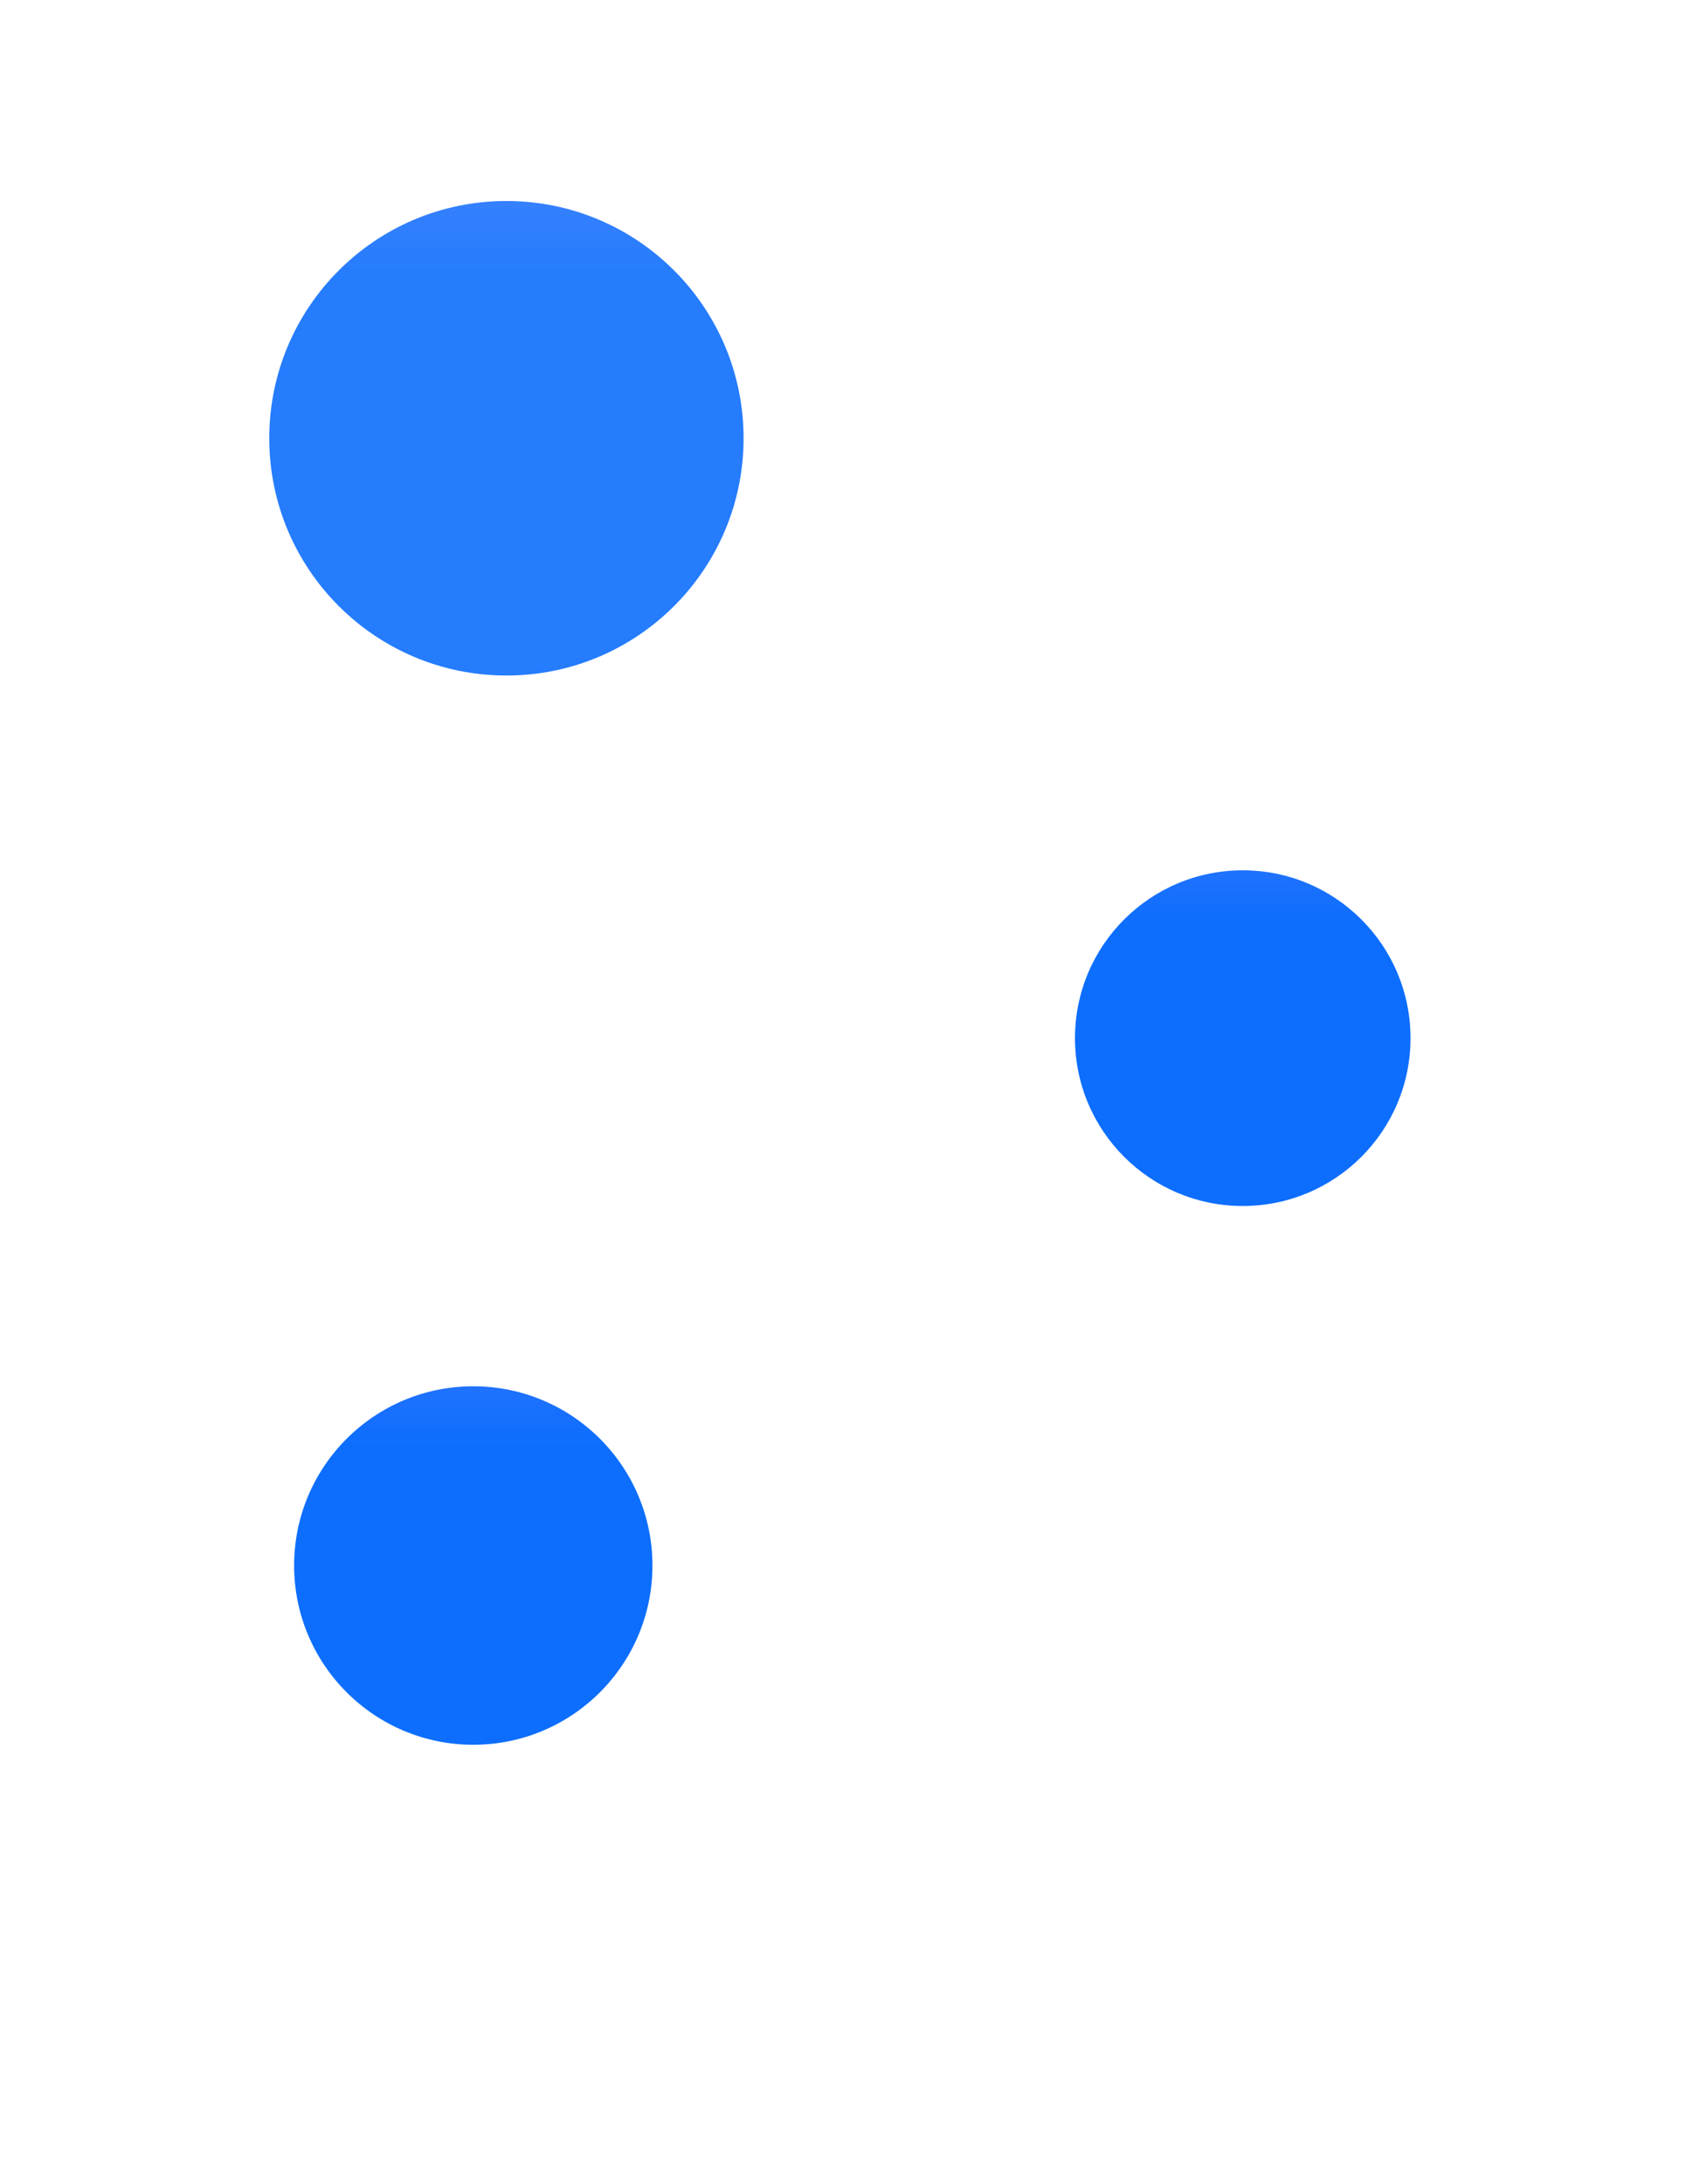 <svg width="814" height="1054" viewBox="0 0 814 1054" fill="none" xmlns="http://www.w3.org/2000/svg">
<g clip-path="url(#clip0_129_490)">
<rect width="814" height="1054" fill="white"/>
<g opacity="0.9" filter="url(#filter0_f_129_490)">
<path d="M359 211.5C359 274.737 307.737 326 244.5 326C181.263 326 130 274.737 130 211.5C130 148.264 181.263 97 244.5 97C307.737 97 359 148.264 359 211.5Z" fill="url(#paint0_linear_129_490)"/>
</g>
<g filter="url(#filter1_f_129_490)">
<path d="M681 501C681 545.735 644.735 582 600 582C555.265 582 519 545.735 519 501C519 456.265 555.265 420 600 420C644.735 420 681 456.265 681 501Z" fill="url(#paint1_linear_129_490)"/>
</g>
<g filter="url(#filter2_f_129_490)">
<path d="M315 755.5C315 803.273 276.273 842 228.5 842C180.727 842 142 803.273 142 755.5C142 707.728 180.727 669 228.5 669C276.273 669 315 707.728 315 755.5Z" fill="url(#paint2_linear_129_490)"/>
</g>
</g>
<defs>
<filter id="filter0_f_129_490" x="10" y="-23" width="469" height="469" filterUnits="userSpaceOnUse" color-interpolation-filters="sRGB">
<feFlood flood-opacity="0" result="BackgroundImageFix"/>
<feBlend mode="normal" in="SourceGraphic" in2="BackgroundImageFix" result="shape"/>
<feGaussianBlur stdDeviation="60" result="effect1_foregroundBlur_129_490"/>
</filter>
<filter id="filter1_f_129_490" x="419" y="320" width="362" height="362" filterUnits="userSpaceOnUse" color-interpolation-filters="sRGB">
<feFlood flood-opacity="0" result="BackgroundImageFix"/>
<feBlend mode="normal" in="SourceGraphic" in2="BackgroundImageFix" result="shape"/>
<feGaussianBlur stdDeviation="50" result="effect1_foregroundBlur_129_490"/>
</filter>
<filter id="filter2_f_129_490" x="67" y="594" width="323" height="323" filterUnits="userSpaceOnUse" color-interpolation-filters="sRGB">
<feFlood flood-opacity="0" result="BackgroundImageFix"/>
<feBlend mode="normal" in="SourceGraphic" in2="BackgroundImageFix" result="shape"/>
<feGaussianBlur stdDeviation="37.5" result="effect1_foregroundBlur_129_490"/>
</filter>
<linearGradient id="paint0_linear_129_490" x1="108.428" y1="-95.004" x2="108.428" y2="133.996" gradientUnits="userSpaceOnUse">
<stop stop-color="#0038FF" stop-opacity="0.48"/>
<stop offset="1" stop-color="#0D6EFD"/>
</linearGradient>
<linearGradient id="paint1_linear_129_490" x1="503.739" y1="284.172" x2="503.739" y2="446.172" gradientUnits="userSpaceOnUse">
<stop stop-color="#0038FF" stop-opacity="0.48"/>
<stop offset="1" stop-color="#0D6EFD"/>
</linearGradient>
<linearGradient id="paint2_linear_129_490" x1="125.703" y1="523.949" x2="125.703" y2="696.949" gradientUnits="userSpaceOnUse">
<stop stop-color="#0038FF" stop-opacity="0.48"/>
<stop offset="1" stop-color="#0D6EFD"/>
</linearGradient>
<clipPath id="clip0_129_490">
<rect width="814" height="1054" fill="white"/>
</clipPath>
</defs>
</svg>
